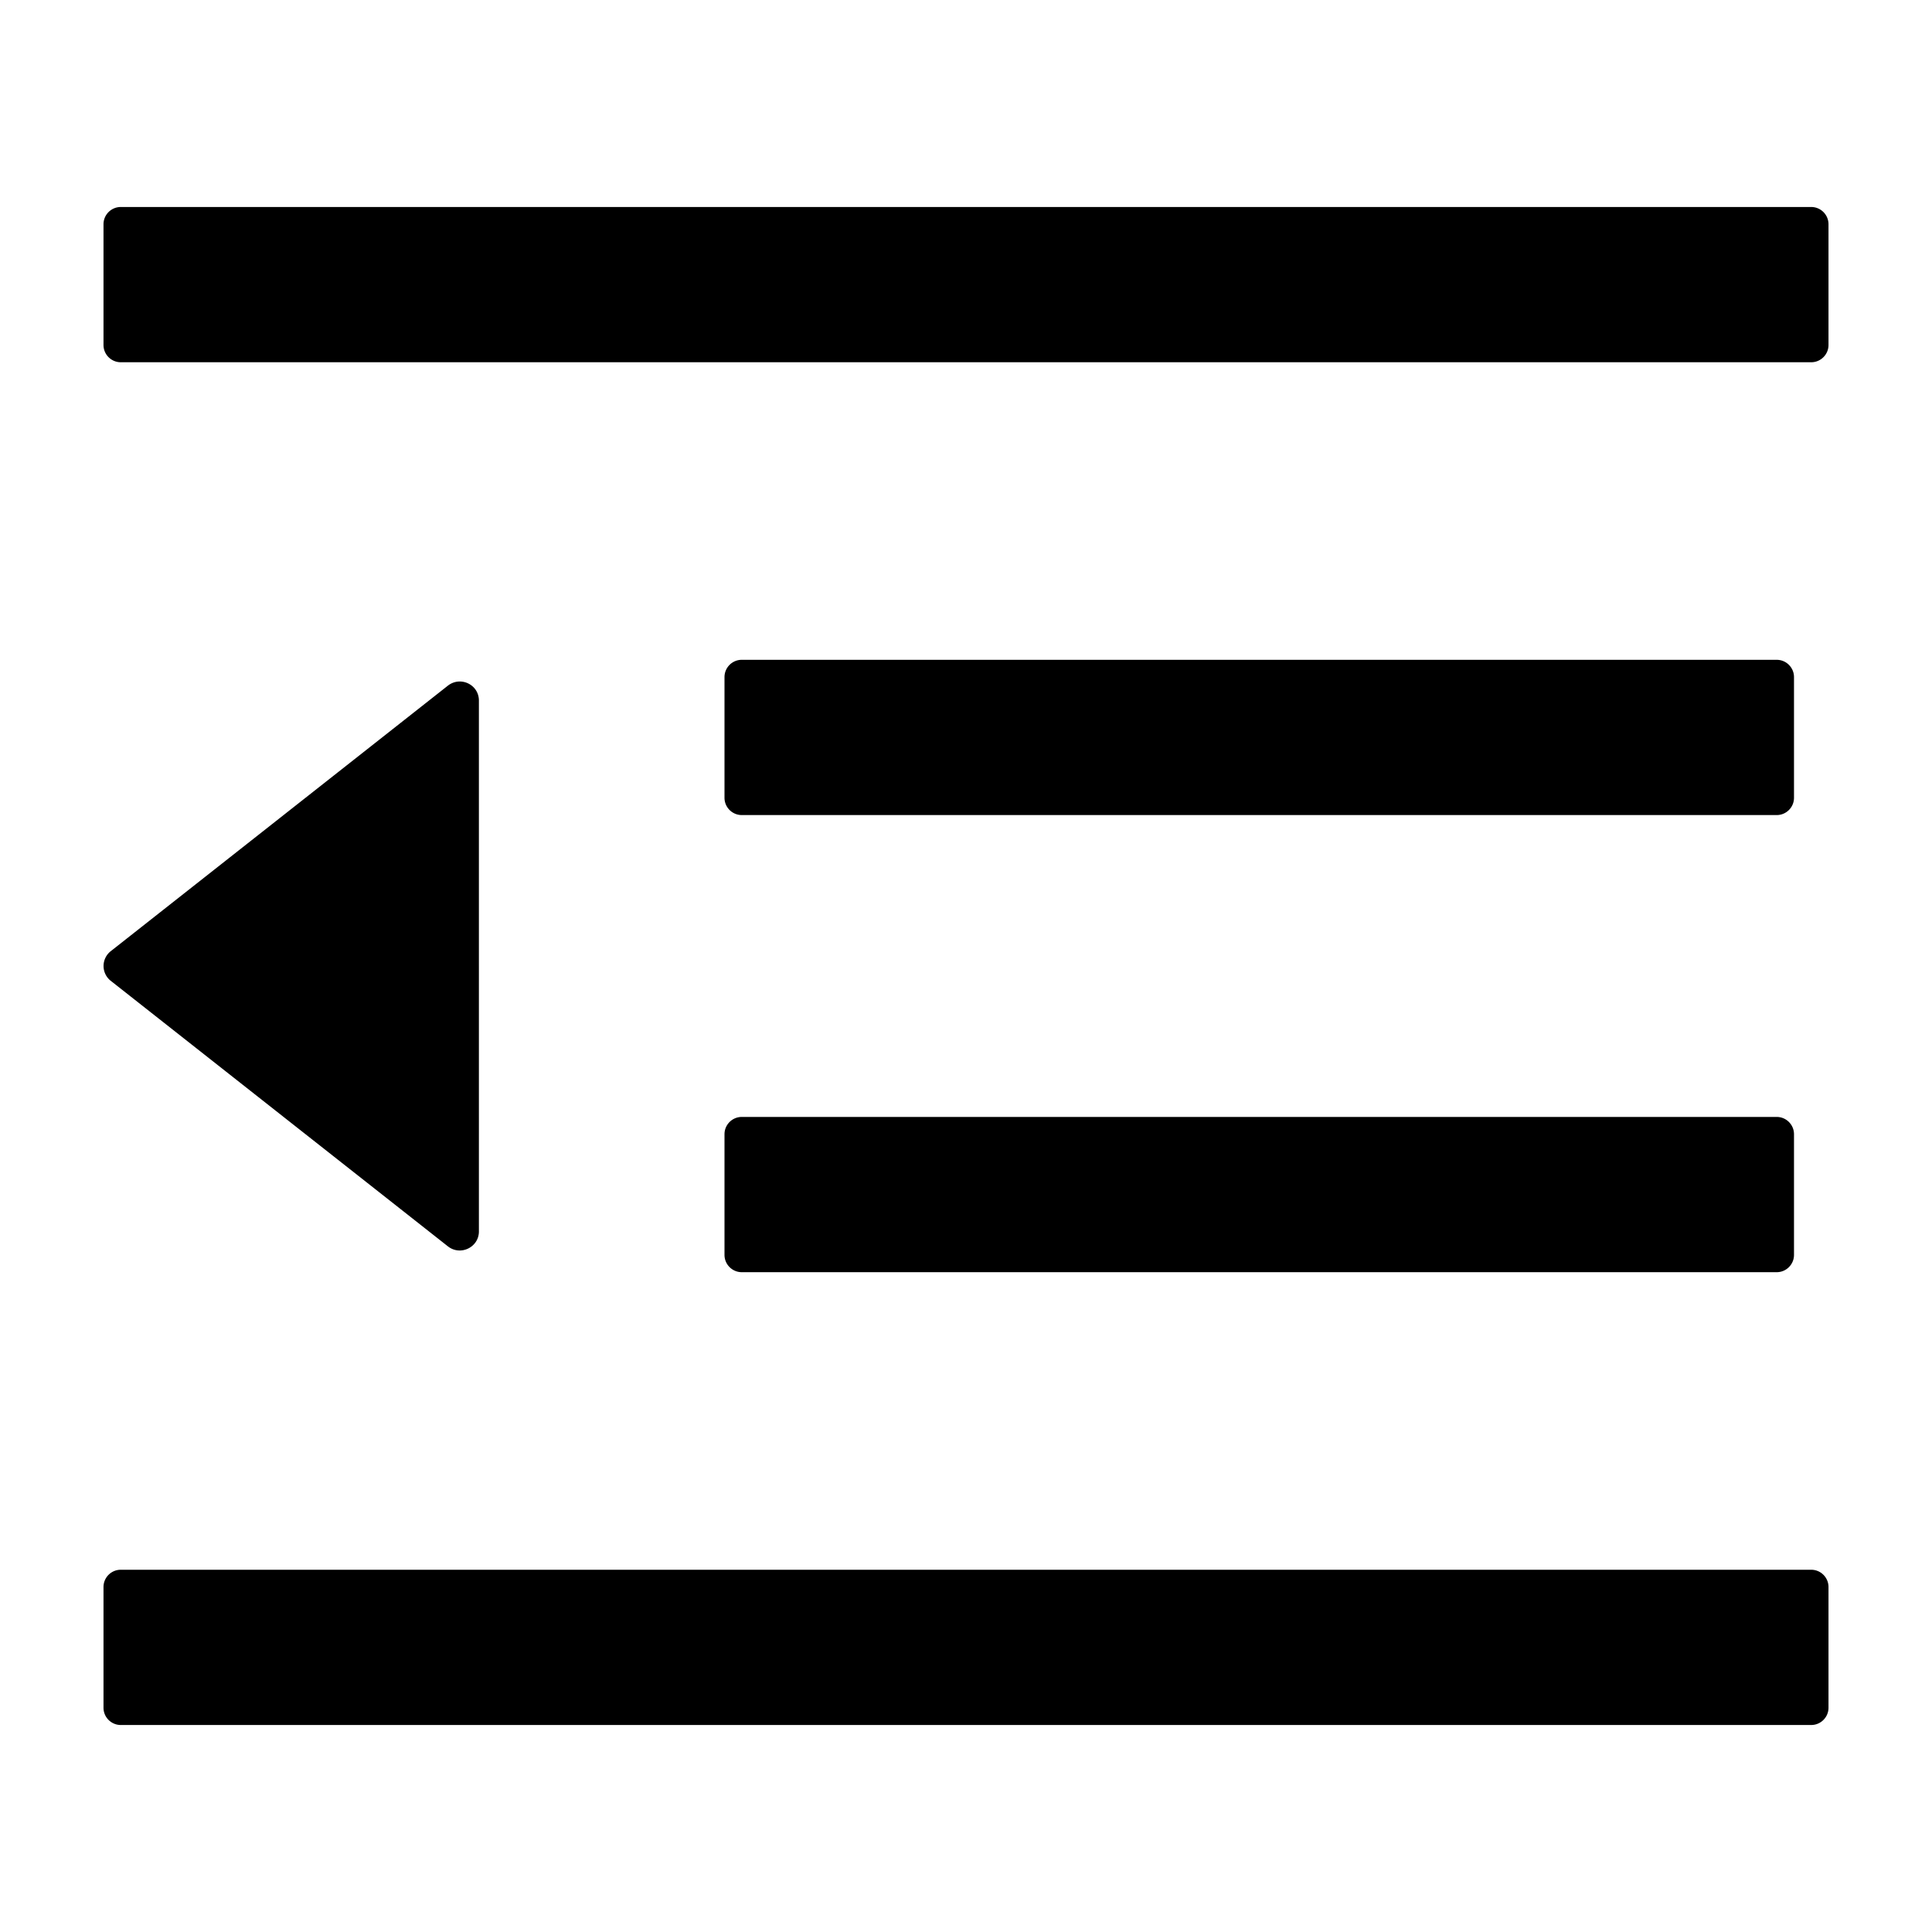 <?xml version="1.0" standalone="no"?><!DOCTYPE svg PUBLIC "-//W3C//DTD SVG 1.1//EN" "http://www.w3.org/Graphics/SVG/1.1/DTD/svg11.dtd"><svg t="1571238890375" class="icon" viewBox="0 0 1024 1024" version="1.1" xmlns="http://www.w3.org/2000/svg" p-id="585" width="200" height="200" xmlns:xlink="http://www.w3.org/1999/xlink"><defs><style type="text/css"></style></defs><path d="M393.143 432h548.571c5.029 0 9.143-4.114 9.143-9.143v-64c0-5.029-4.114-9.143-9.143-9.143H393.143c-5.029 0-9.143 4.114-9.143 9.143v64c0 5.029 4.114 9.143 9.143 9.143z m-9.143 233.143c0 5.029 4.114 9.143 9.143 9.143h548.571c5.029 0 9.143-4.114 9.143-9.143v-64c0-5.029-4.114-9.143-9.143-9.143H393.143c-5.029 0-9.143 4.114-9.143 9.143v64z m576-555.429H64c-5.029 0-9.143 4.114-9.143 9.143v64c0 5.029 4.114 9.143 9.143 9.143h896c5.029 0 9.143-4.114 9.143-9.143v-64c0-5.029-4.114-9.143-9.143-9.143z m0 722.286H64c-5.029 0-9.143 4.114-9.143 9.143v64c0 5.029 4.114 9.143 9.143 9.143h896c5.029 0 9.143-4.114 9.143-9.143v-64c0-5.029-4.114-9.143-9.143-9.143zM58.743 519.886L237.371 660.571c6.629 5.257 16.457 0.571 16.457-7.886V371.314c0-8.457-9.714-13.143-16.457-7.886L58.743 504.114a9.989 9.989 0 0 0 0 15.771z" p-id="586"></path></svg>